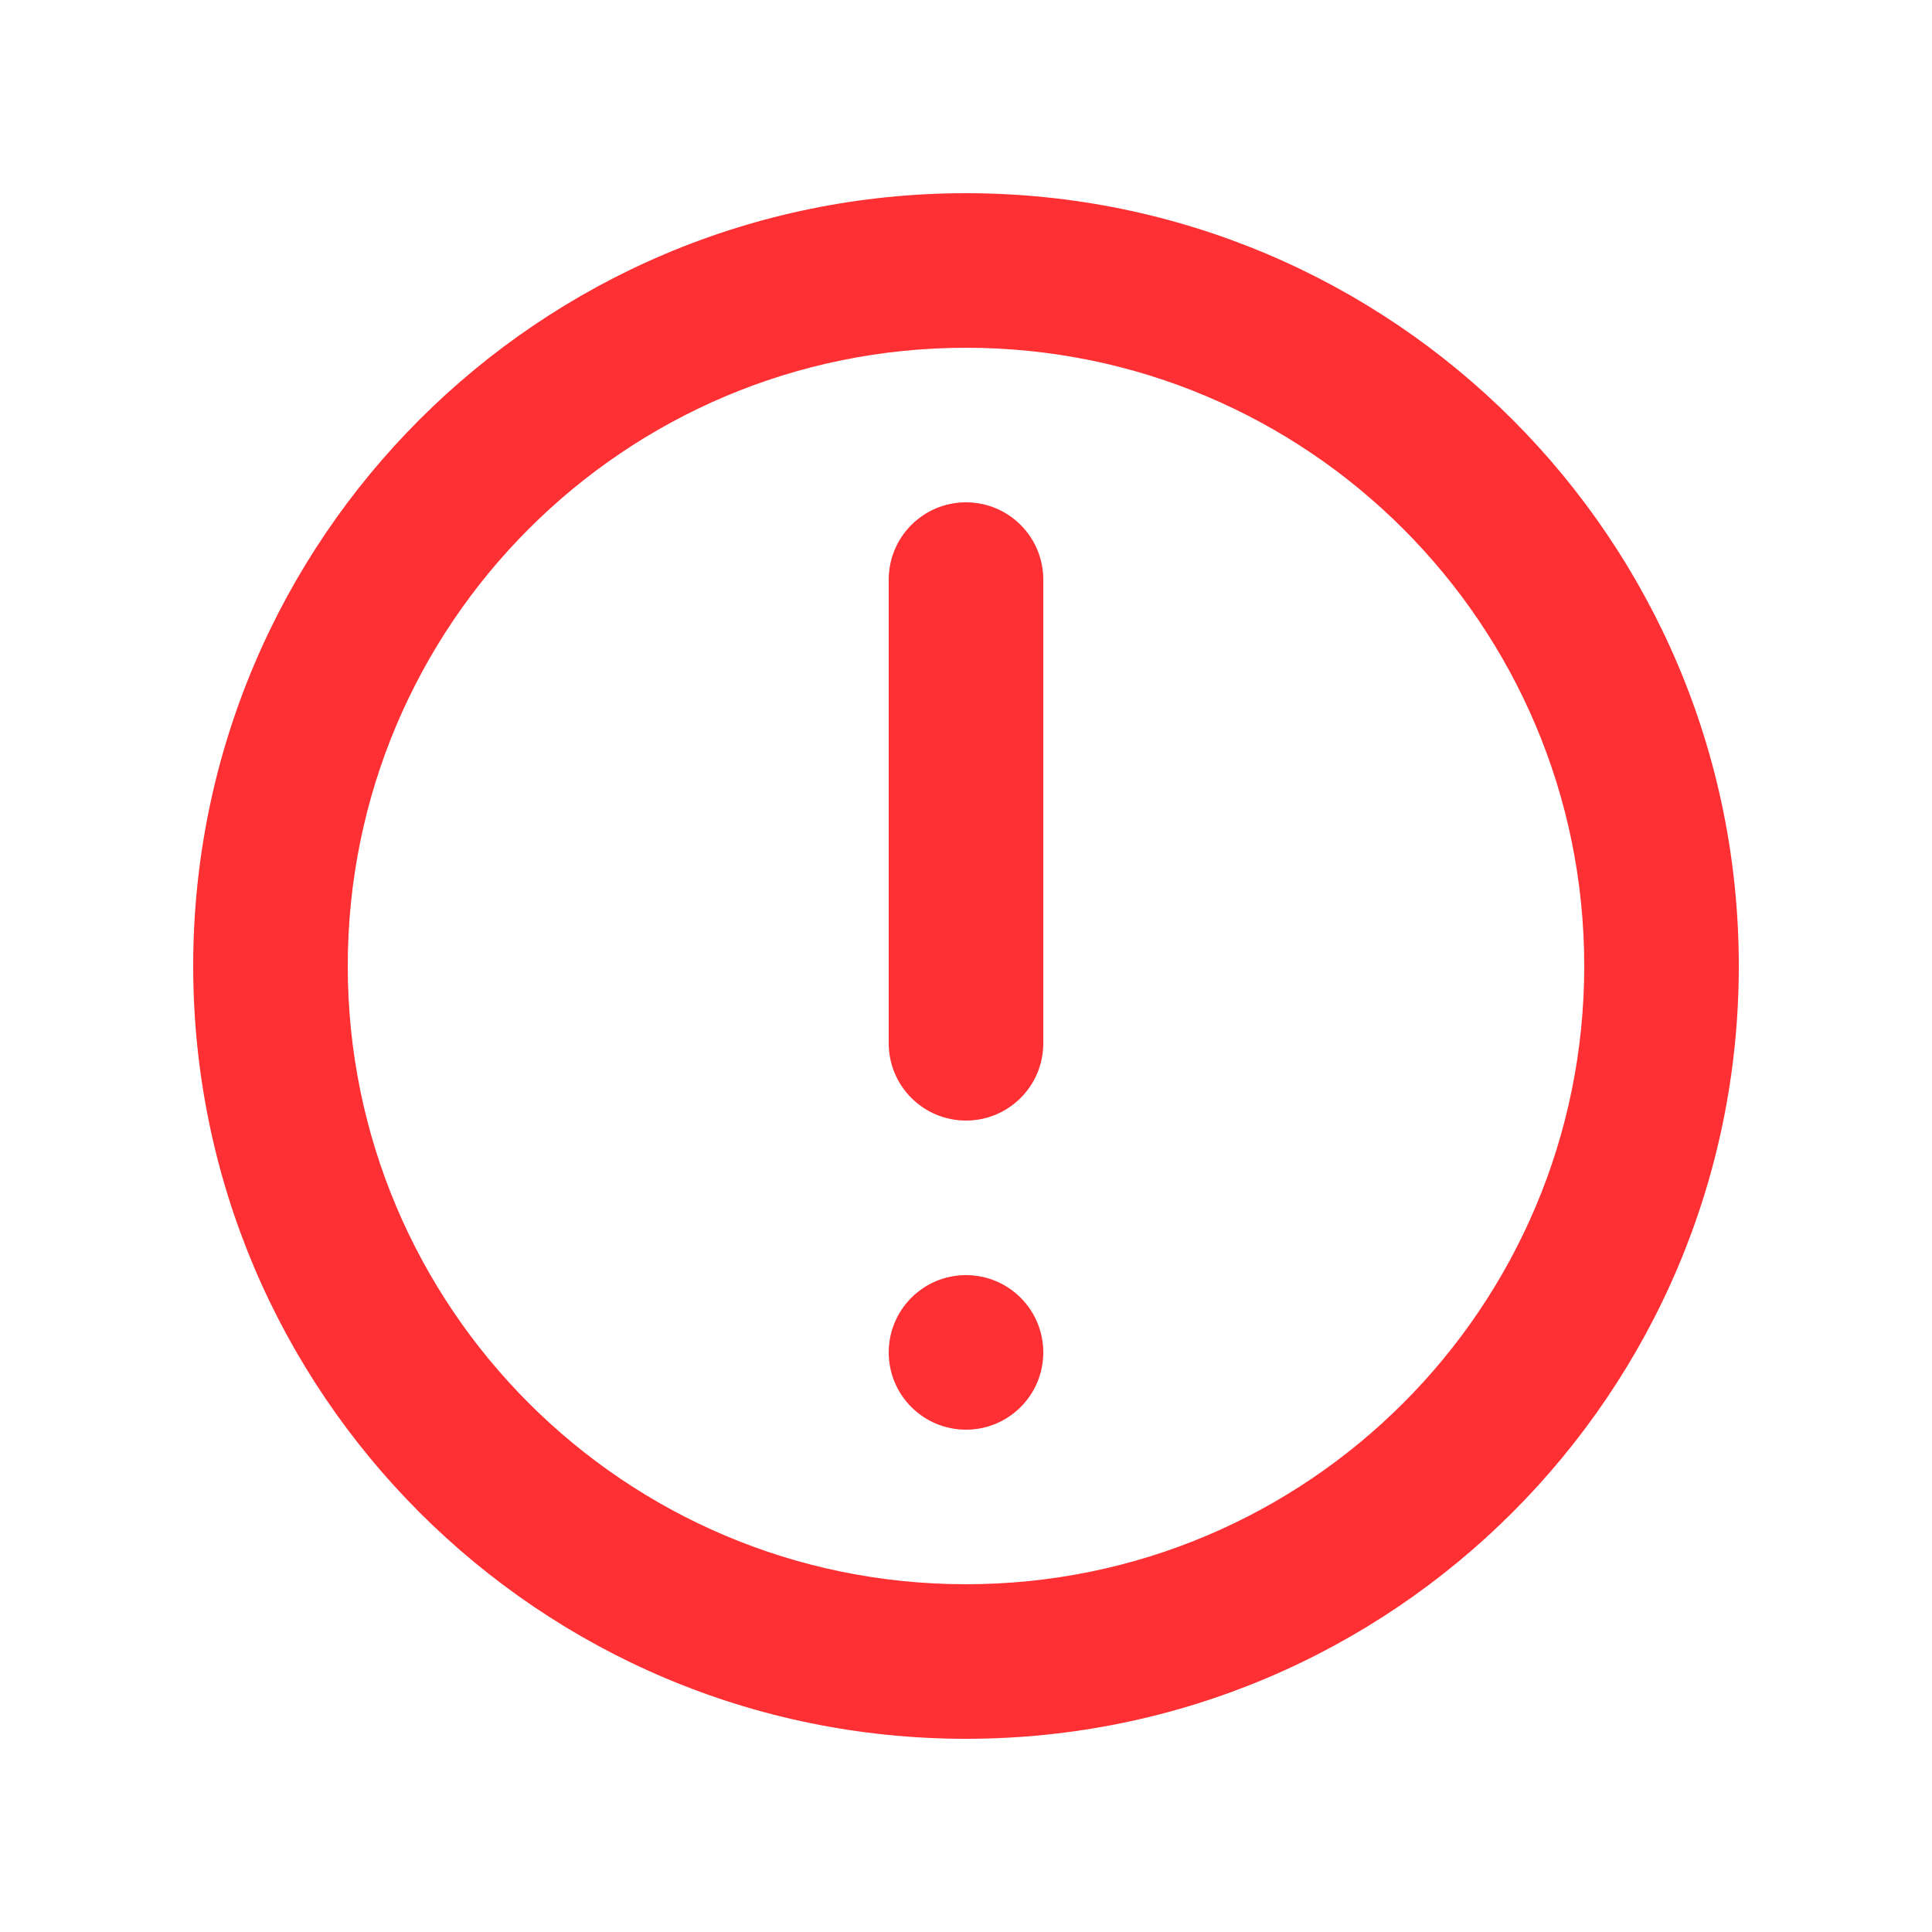 <svg width="20" height="20" viewBox="0 0 20 20" fill="none" xmlns="http://www.w3.org/2000/svg">
    <path d="M10 5.2C10.442 5.2 10.8 5.558 10.8 6V10.8C10.8 11.242 10.442 11.6 10 11.6C9.558 11.6 9.2 11.242 9.2 10.8V6C9.2 5.558 9.558 5.2 10 5.2Z" fill="#FE3033"/>
    <path d="M10 14.8C10.442 14.8 10.8 14.442 10.8 14C10.8 13.558 10.442 13.2 10 13.2C9.558 13.2 9.2 13.558 9.2 14C9.2 14.442 9.558 14.8 10 14.8Z" fill="#FE3033"/>
    <path fill-rule="evenodd" clip-rule="evenodd" d="M10 18C14.418 18 18 14.418 18 10C18 5.582 14.418 2 10 2C5.582 2 2 5.582 2 10C2 14.418 5.582 18 10 18ZM10 16.4C13.535 16.4 16.4 13.535 16.4 10C16.4 6.465 13.535 3.6 10 3.6C6.465 3.6 3.6 6.465 3.6 10C3.6 13.535 6.465 16.4 10 16.4Z" fill="#FE3033"/>
</svg>